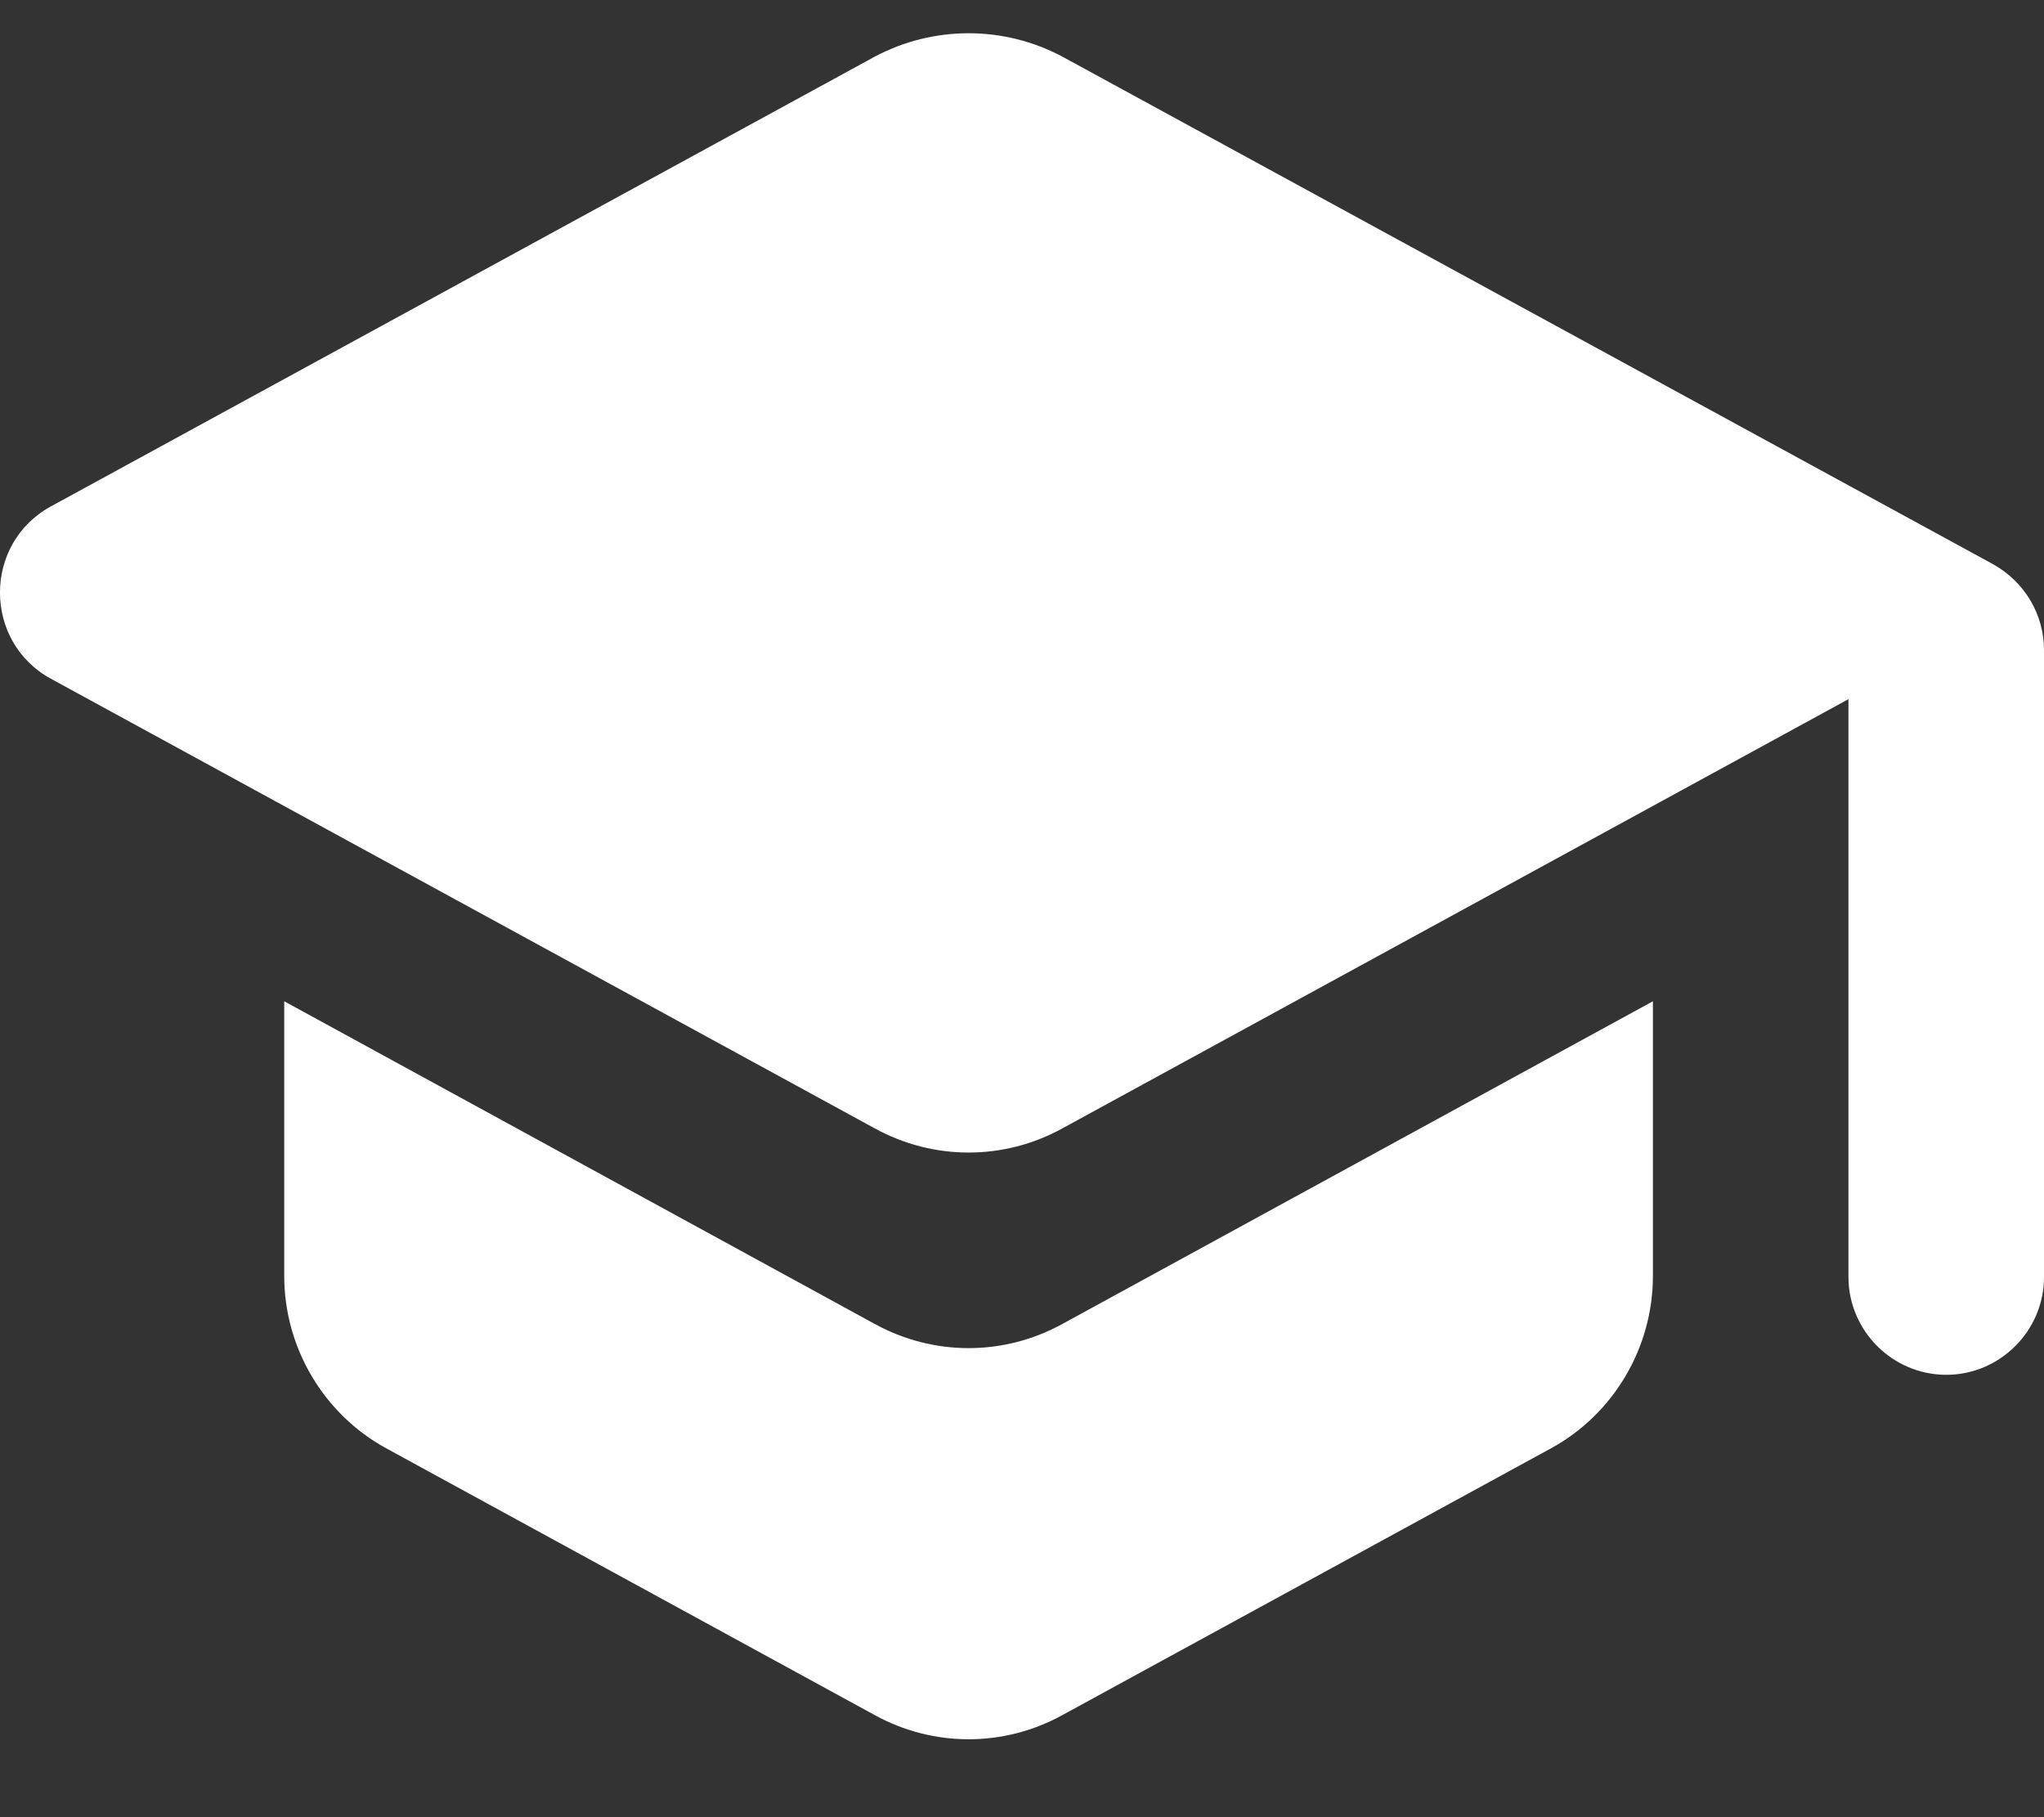 <svg width="18" height="16" viewBox="0 0 18 16" fill="none" xmlns="http://www.w3.org/2000/svg">
<rect x="0" y="0" width="18" height="16" fill="#333333" stroke="none"/>
<path d="M2.503 8.816V11.235C2.503 11.864 2.848 12.449 3.399 12.751L7.703 15.101C8.22 15.385 8.84 15.385 9.356 15.101L13.661 12.751C14.212 12.449 14.556 11.864 14.556 11.235V8.816L9.356 11.657C8.84 11.941 8.22 11.941 7.703 11.657L2.503 8.816ZM7.703 0.499L0.446 4.46C-0.149 4.787 -0.149 5.648 0.446 5.975L7.703 9.935C8.22 10.219 8.84 10.219 9.356 9.935L16.278 6.156V11.244C16.278 11.717 16.666 12.105 17.139 12.105C17.613 12.105 18 11.717 18 11.244V5.725C18 5.407 17.828 5.123 17.552 4.968L9.356 0.499C8.84 0.224 8.22 0.224 7.703 0.499Z" fill="white"/>
</svg>
